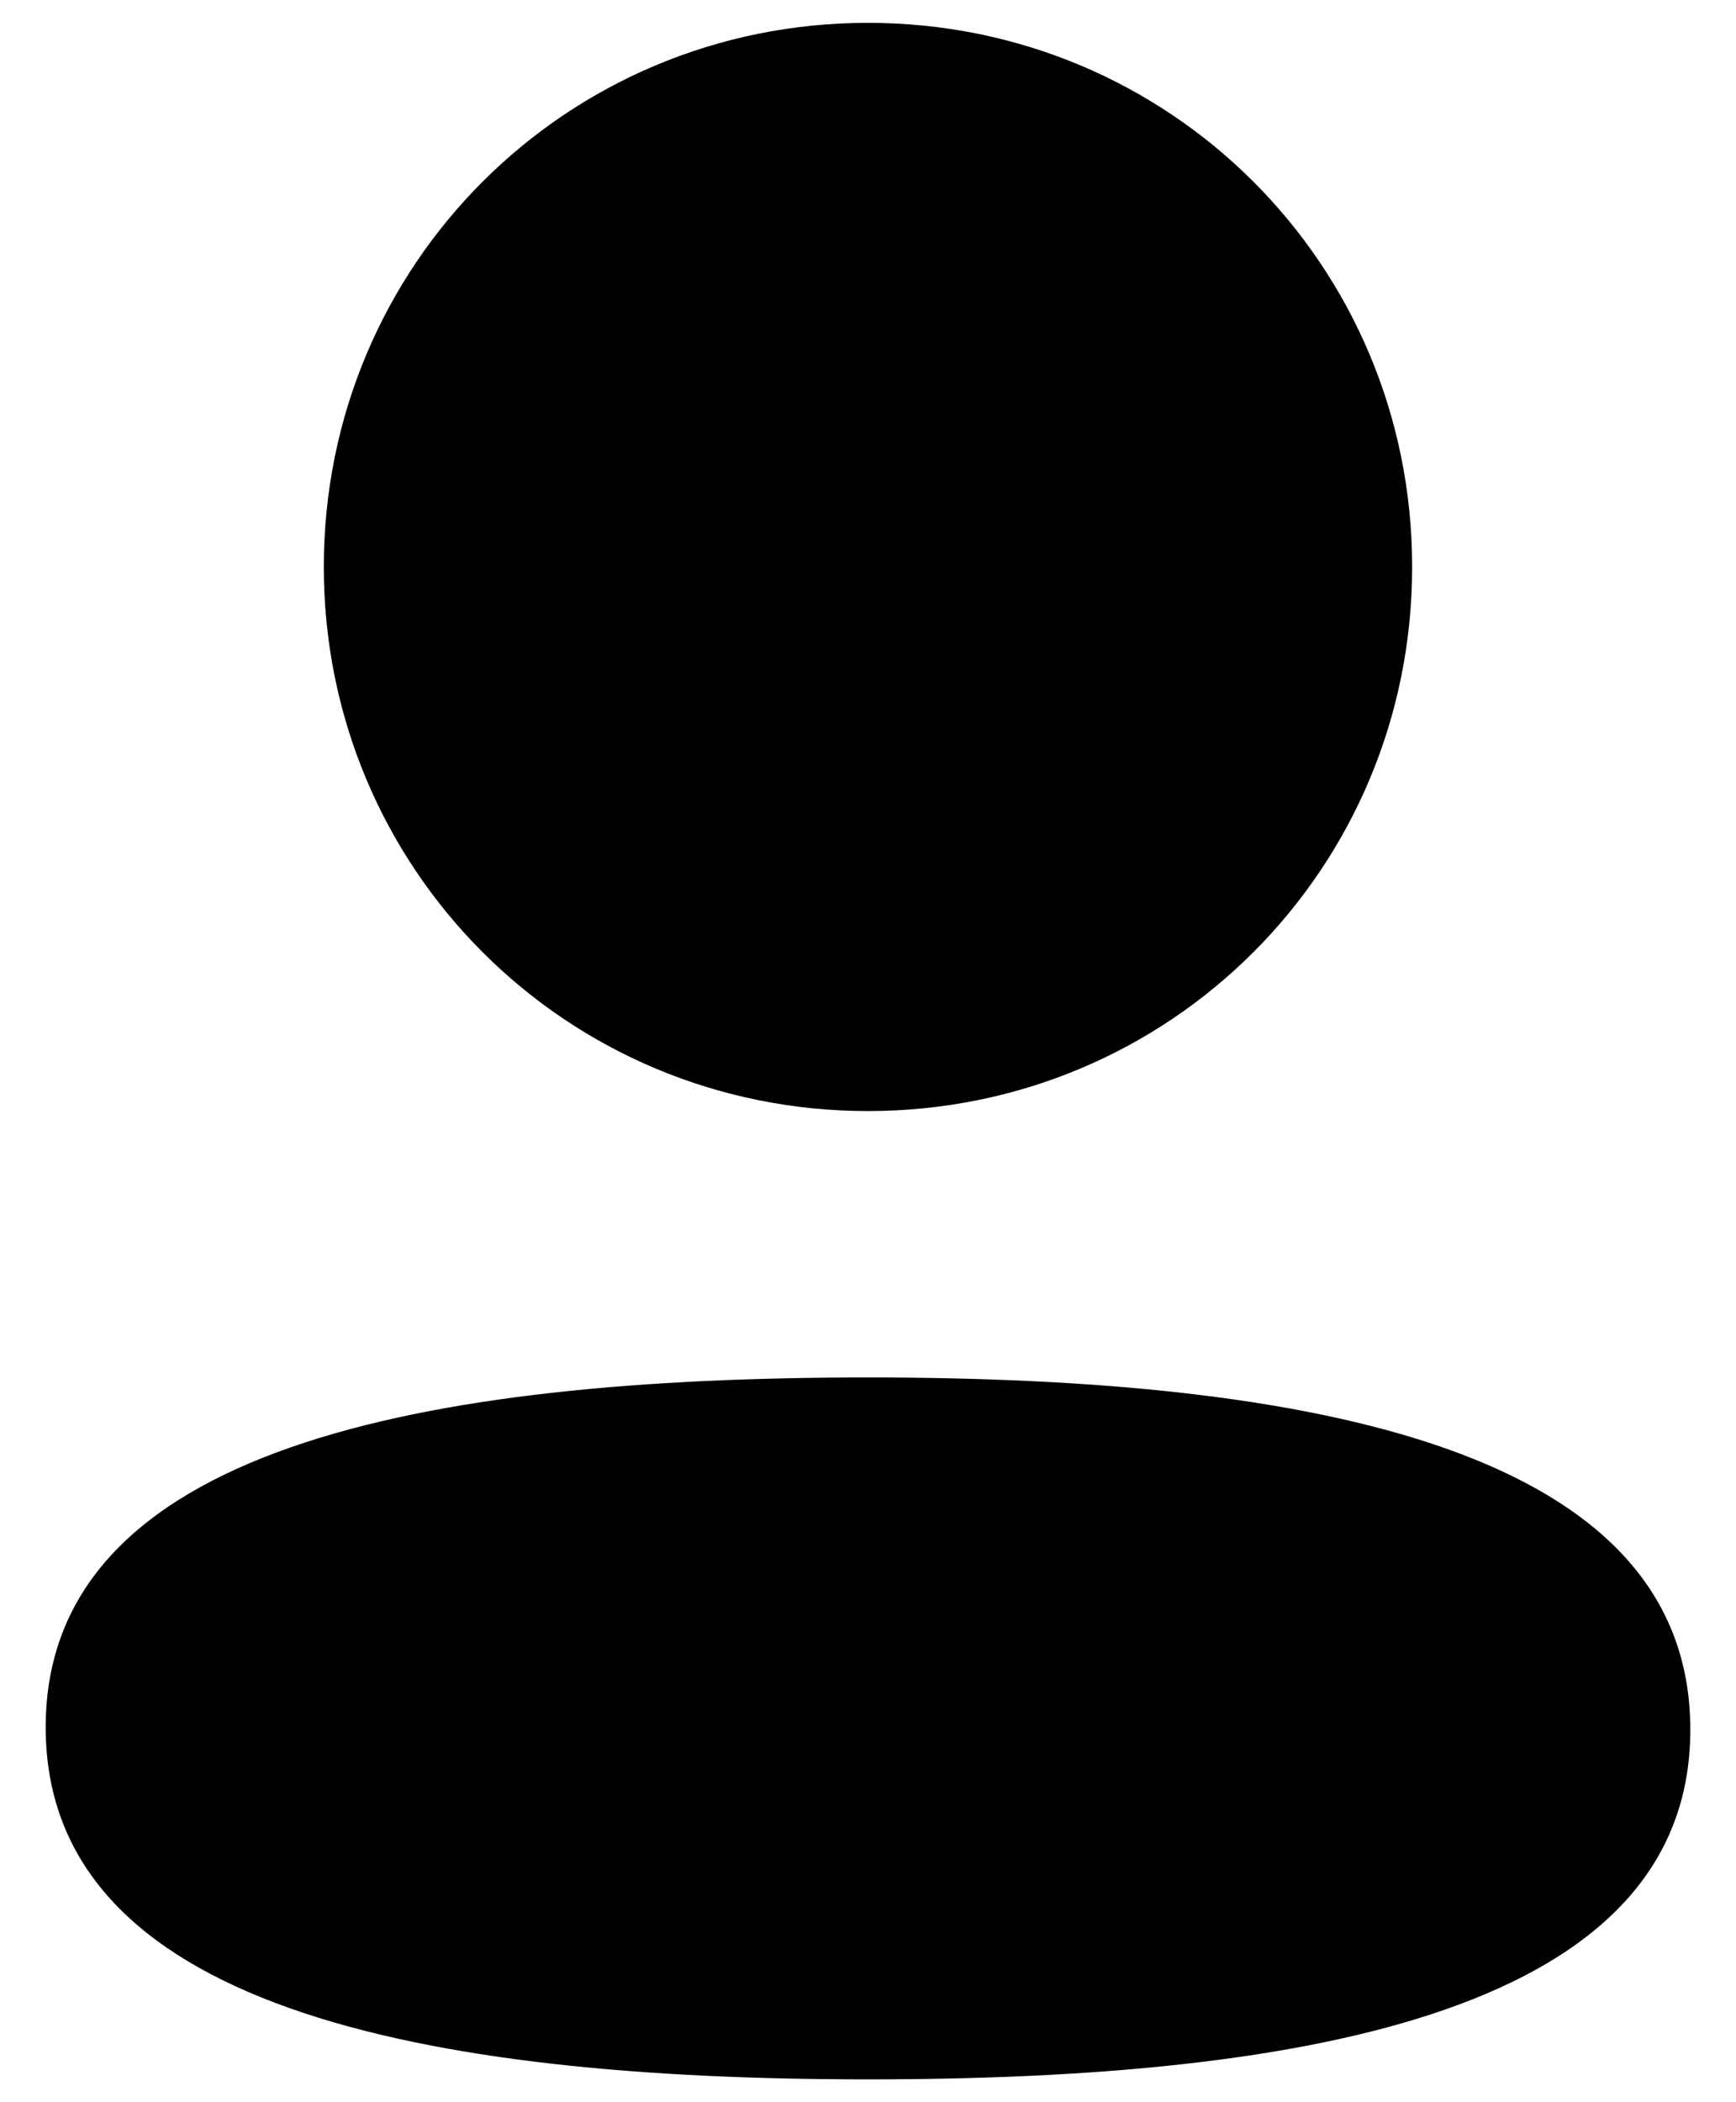 <svg width="38" height="46" viewBox="0 0 38 46" fill="none" xmlns="http://www.w3.org/2000/svg" xmlns:xlink="http://www.w3.org/1999/xlink">
<path d="M30.911,12.405C30.911,19.013 25.613,24.312 19,24.312C12.389,24.312 7.088,19.013 7.088,12.405C7.088,5.797 12.389,0.5 19,0.5C25.613,0.5 30.911,5.797 30.911,12.405ZM19,45.5C9.24,45.5 1,43.914 1,37.794C1,31.671 9.292,30.141 19,30.141C28.762,30.141 37,31.728 37,37.848C37,43.97 28.708,45.5 19,45.5Z" clip-rule="evenodd" fill-rule="evenodd" fill="#000000"/>
</svg>
